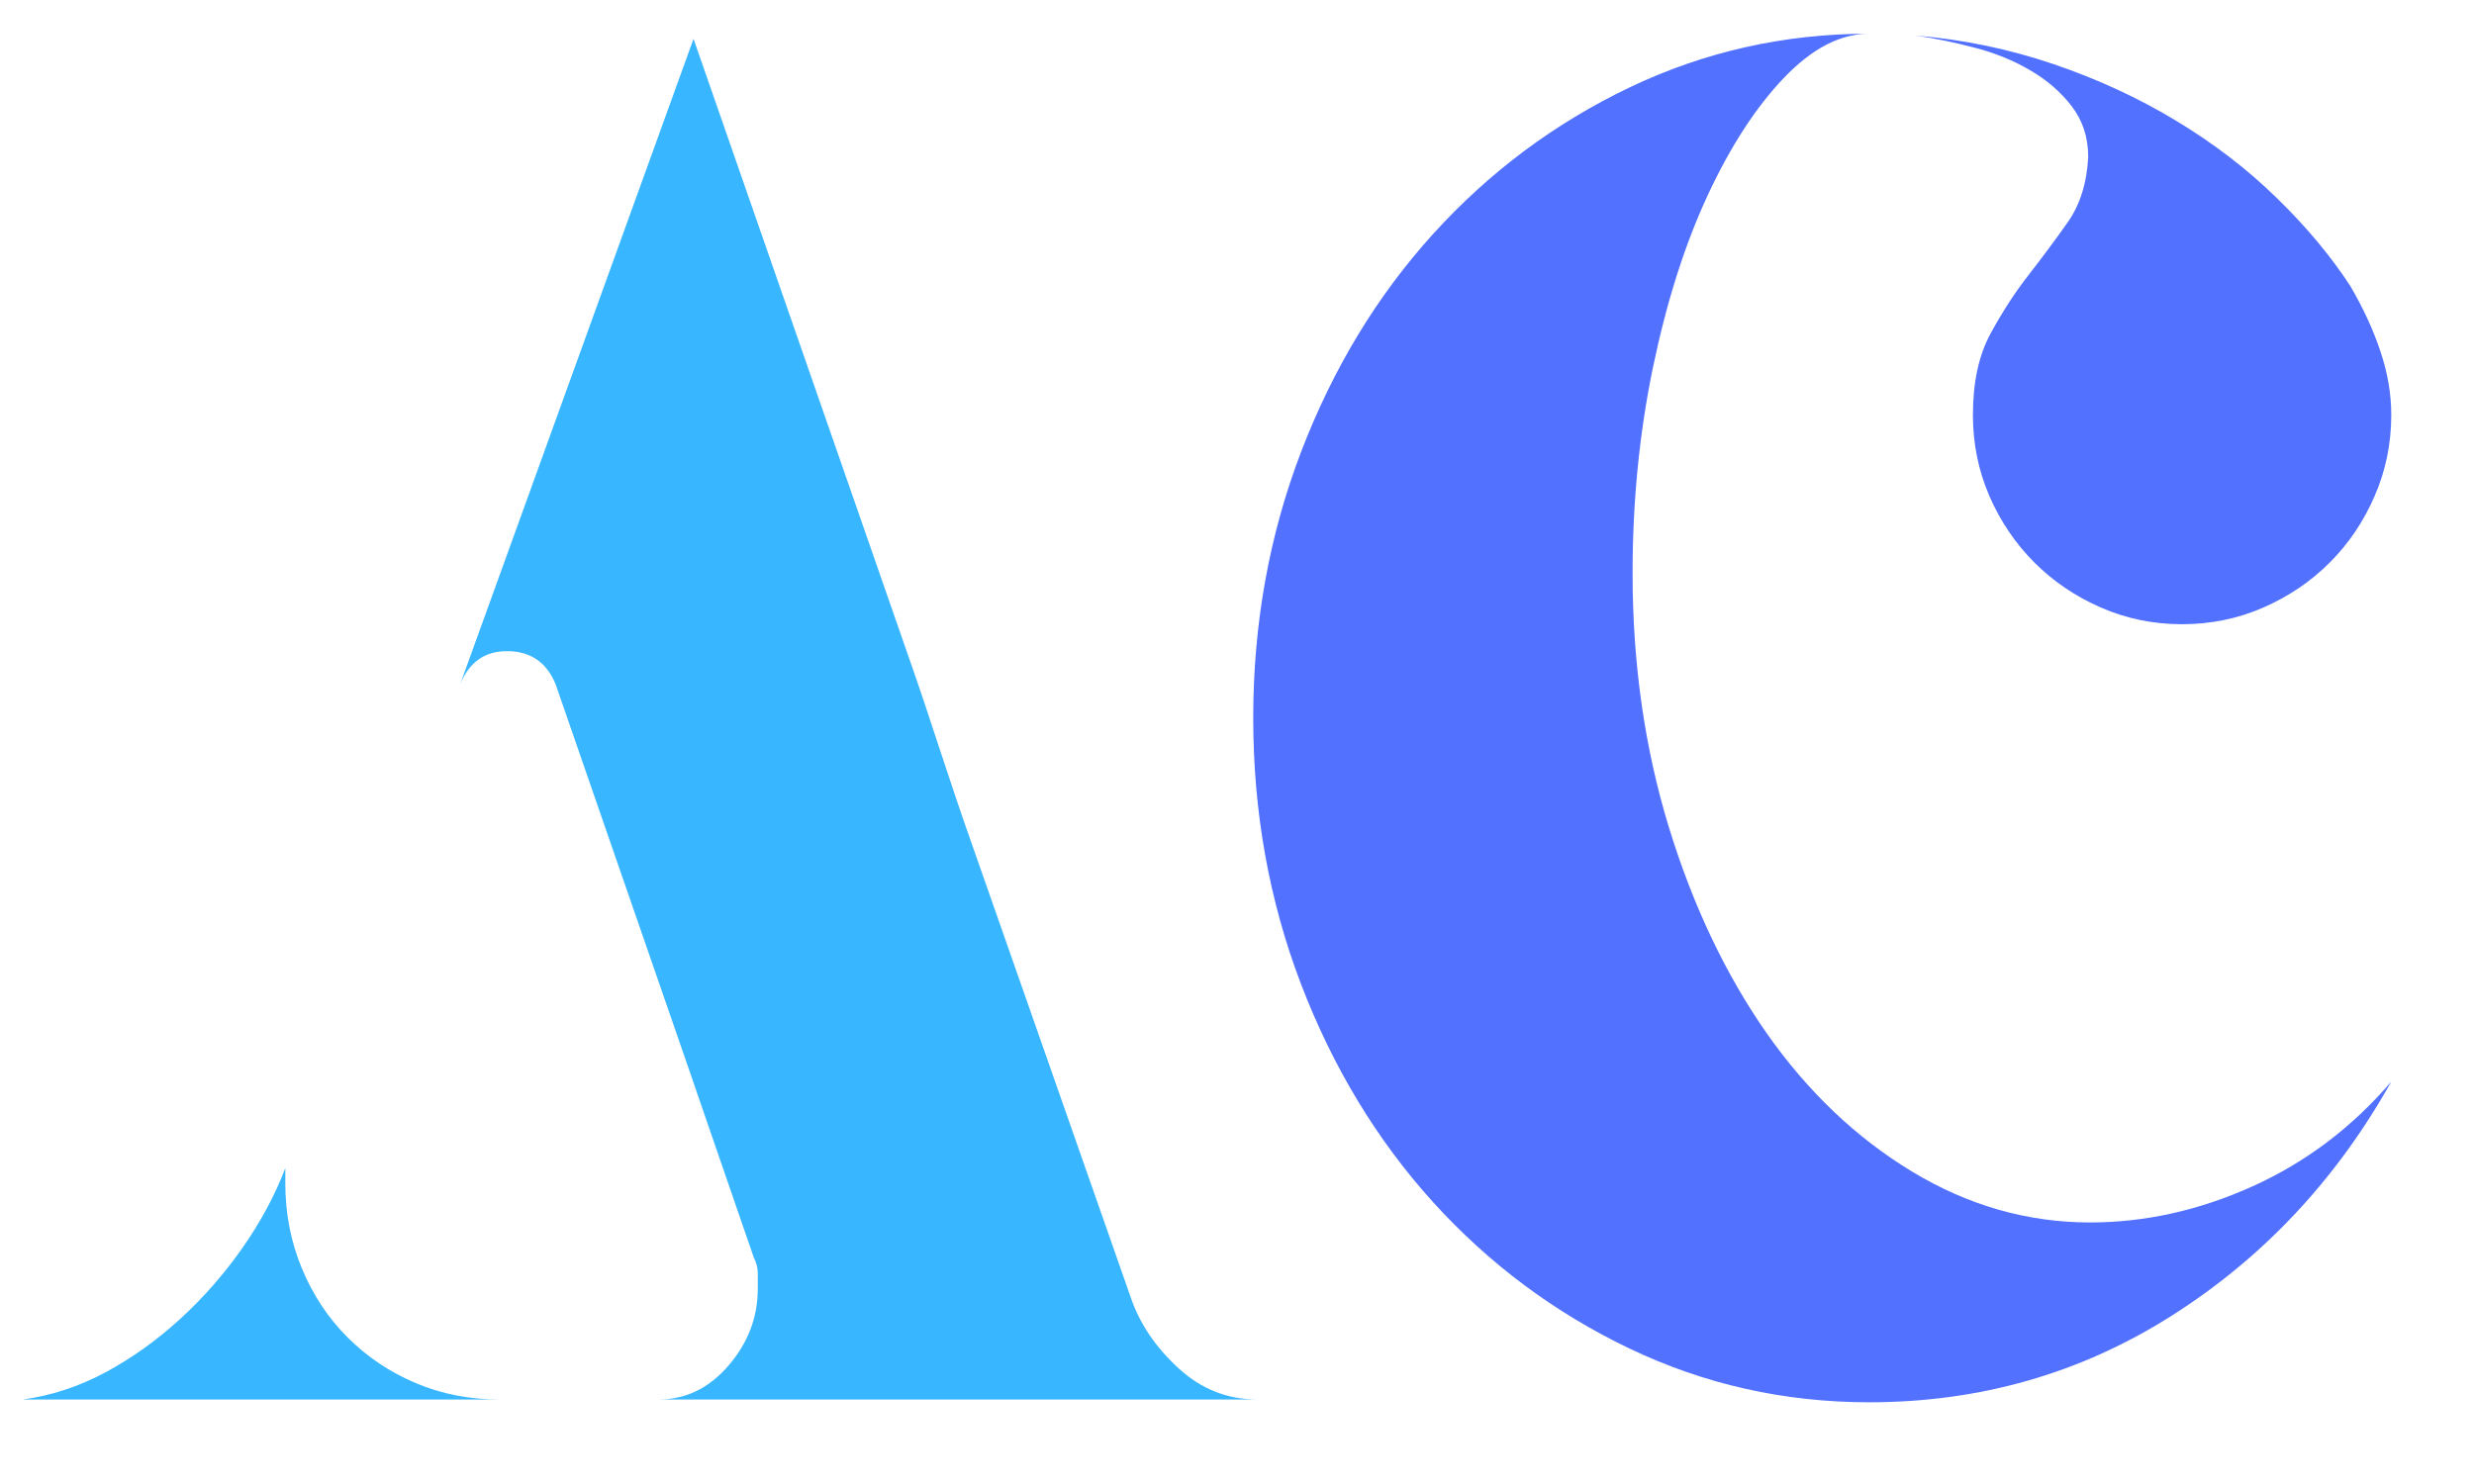 <svg xmlns="http://www.w3.org/2000/svg" xmlns:xlink="http://www.w3.org/1999/xlink" width="300" zoomAndPan="magnify" viewBox="0 0 224.88 135" height="180" preserveAspectRatio="xMidYMid meet" version="1.0"><defs><g/></defs><g fill="#38b6ff" fill-opacity="1"><g transform="translate(-2.408, 127.313)"><g><path d="M 28.297 -19.625 C 28.297 -16.914 28.797 -14.352 29.797 -11.938 C 30.797 -9.52 32.18 -7.426 33.953 -5.656 C 35.723 -3.883 37.785 -2.5 40.141 -1.5 C 42.492 -0.5 45.031 0 47.75 0 L 4.422 0 C 7.016 -0.352 9.52 -1.176 11.938 -2.469 C 14.352 -3.77 16.617 -5.391 18.734 -7.328 C 20.859 -9.273 22.742 -11.426 24.391 -13.781 C 26.047 -16.145 27.348 -18.566 28.297 -21.047 Z M 62.25 0 C 64.719 0 66.836 -1.031 68.609 -3.094 C 70.379 -5.156 71.266 -7.484 71.266 -10.078 C 71.266 -10.547 71.266 -11.016 71.266 -11.484 C 71.266 -11.961 71.145 -12.438 70.906 -12.906 L 65.781 -27.766 L 65.422 -28.828 L 52.875 -65.078 C 52.051 -67.078 50.578 -68.078 48.453 -68.078 C 46.441 -68.078 45.023 -67.078 44.203 -65.078 L 65.422 -123.781 L 85.047 -67.375 C 85.879 -65.008 86.82 -62.207 87.875 -58.969 C 88.938 -55.727 89.883 -52.93 90.719 -50.578 L 105.219 -9.188 C 106.039 -6.832 107.484 -4.711 109.547 -2.828 C 111.609 -0.941 113.992 0 116.703 0 Z M 62.25 0 "/></g></g></g><g fill="#5271ff" fill-opacity="1"><g transform="translate(109.463, 127.566)"><g><path d="M 80.391 -113.297 C 80.391 -115.078 79.883 -116.617 78.875 -117.922 C 77.875 -119.223 76.602 -120.316 75.062 -121.203 C 73.52 -122.098 71.828 -122.781 69.984 -123.25 C 68.148 -123.727 66.398 -124.086 64.734 -124.328 C 69.004 -123.973 73.156 -123.113 77.188 -121.75 C 81.219 -120.383 84.953 -118.66 88.391 -116.578 C 91.828 -114.504 94.879 -112.16 97.547 -109.547 C 100.223 -106.941 102.445 -104.281 104.219 -101.562 C 105.406 -99.539 106.32 -97.551 106.969 -95.594 C 107.625 -93.645 107.953 -91.719 107.953 -89.812 C 107.953 -87.207 107.445 -84.75 106.438 -82.438 C 105.438 -80.125 104.078 -78.109 102.359 -76.391 C 100.641 -74.672 98.625 -73.305 96.312 -72.297 C 94 -71.285 91.535 -70.781 88.922 -70.781 C 86.316 -70.781 83.859 -71.285 81.547 -72.297 C 79.234 -73.305 77.219 -74.672 75.5 -76.391 C 73.781 -78.109 72.414 -80.125 71.406 -82.438 C 70.406 -84.75 69.906 -87.207 69.906 -89.812 C 69.906 -92.781 70.438 -95.242 71.5 -97.203 C 72.562 -99.16 73.711 -100.938 74.953 -102.531 C 76.203 -104.133 77.391 -105.734 78.516 -107.328 C 79.648 -108.93 80.273 -110.922 80.391 -113.297 Z M 80.562 -16.359 C 85.551 -16.359 90.473 -17.453 95.328 -19.641 C 100.191 -21.836 104.398 -25.016 107.953 -29.172 C 102.973 -20.273 96.332 -13.188 88.031 -7.906 C 79.738 -2.633 70.551 0 60.469 0 C 52.758 0 45.492 -1.629 38.672 -4.891 C 31.859 -8.148 25.898 -12.594 20.797 -18.219 C 15.703 -23.852 11.703 -30.461 8.797 -38.047 C 5.898 -45.641 4.453 -53.707 4.453 -62.25 C 4.453 -70.789 5.898 -78.852 8.797 -86.438 C 11.703 -94.031 15.703 -100.641 20.797 -106.266 C 25.898 -111.898 31.859 -116.348 38.672 -119.609 C 45.492 -122.867 52.758 -124.5 60.469 -124.5 C 57.863 -124.5 55.285 -123.164 52.734 -120.5 C 50.18 -117.832 47.867 -114.273 45.797 -109.828 C 43.723 -105.379 42.062 -100.16 40.812 -94.172 C 39.57 -88.18 38.953 -81.926 38.953 -75.406 C 38.953 -67.227 40.047 -59.551 42.234 -52.375 C 44.43 -45.207 47.395 -38.953 51.125 -33.609 C 54.863 -28.273 59.281 -24.066 64.375 -20.984 C 69.477 -17.898 74.875 -16.359 80.562 -16.359 Z M 80.562 -16.359 "/></g></g></g></svg>